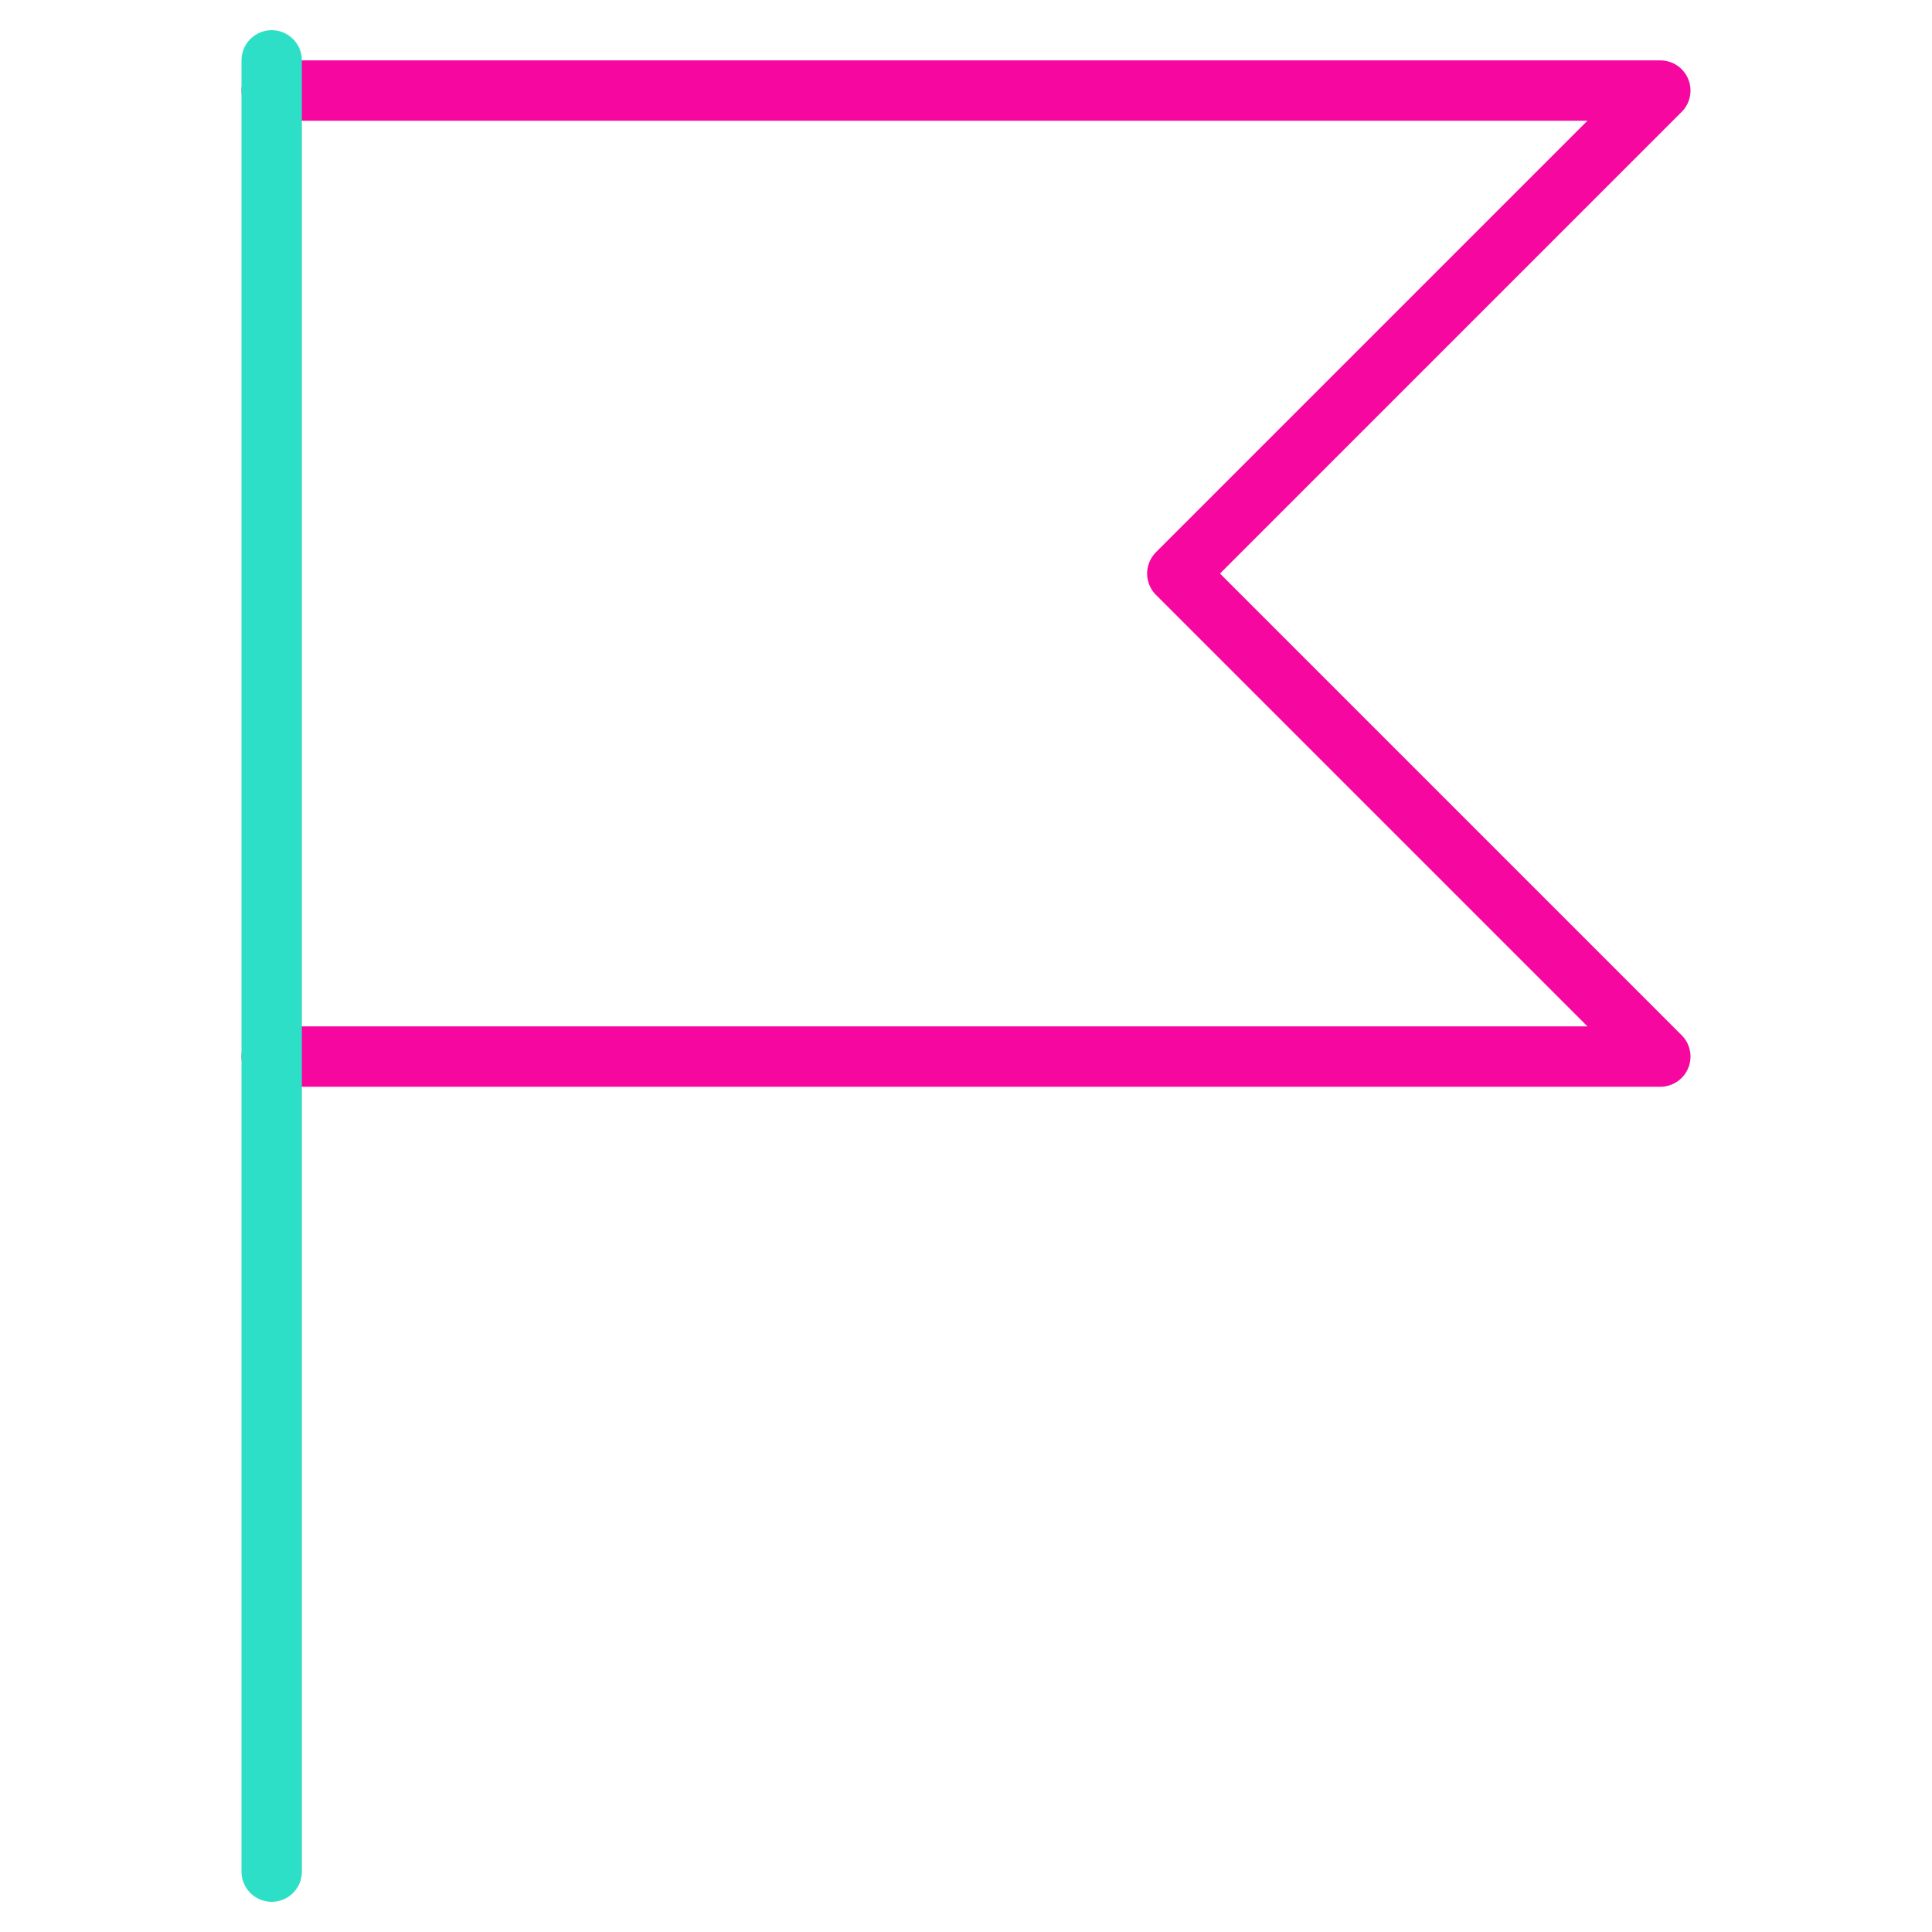<svg xmlns="http://www.w3.org/2000/svg" viewBox="0 0 64 64" aria-labelledby="title"
aria-describedby="desc" role="img" xmlns:xlink="http://www.w3.org/1999/xlink">
  <title>Flag</title>
  <desc>A line styled icon from Orion Icon Library.</desc>
  <path data-name="layer2"
  fill="none" stroke="#f507a0" stroke-miterlimit="10" stroke-width="2" d="M9 3h46L39 19l16 16H9"
  stroke-linejoin="round" stroke-linecap="round"></path>
  <path data-name="layer1" fill="none" stroke="#2ddfc7" stroke-miterlimit="10"
  stroke-width="2" d="M9 62V2" stroke-linejoin="round" stroke-linecap="round"></path>
</svg>